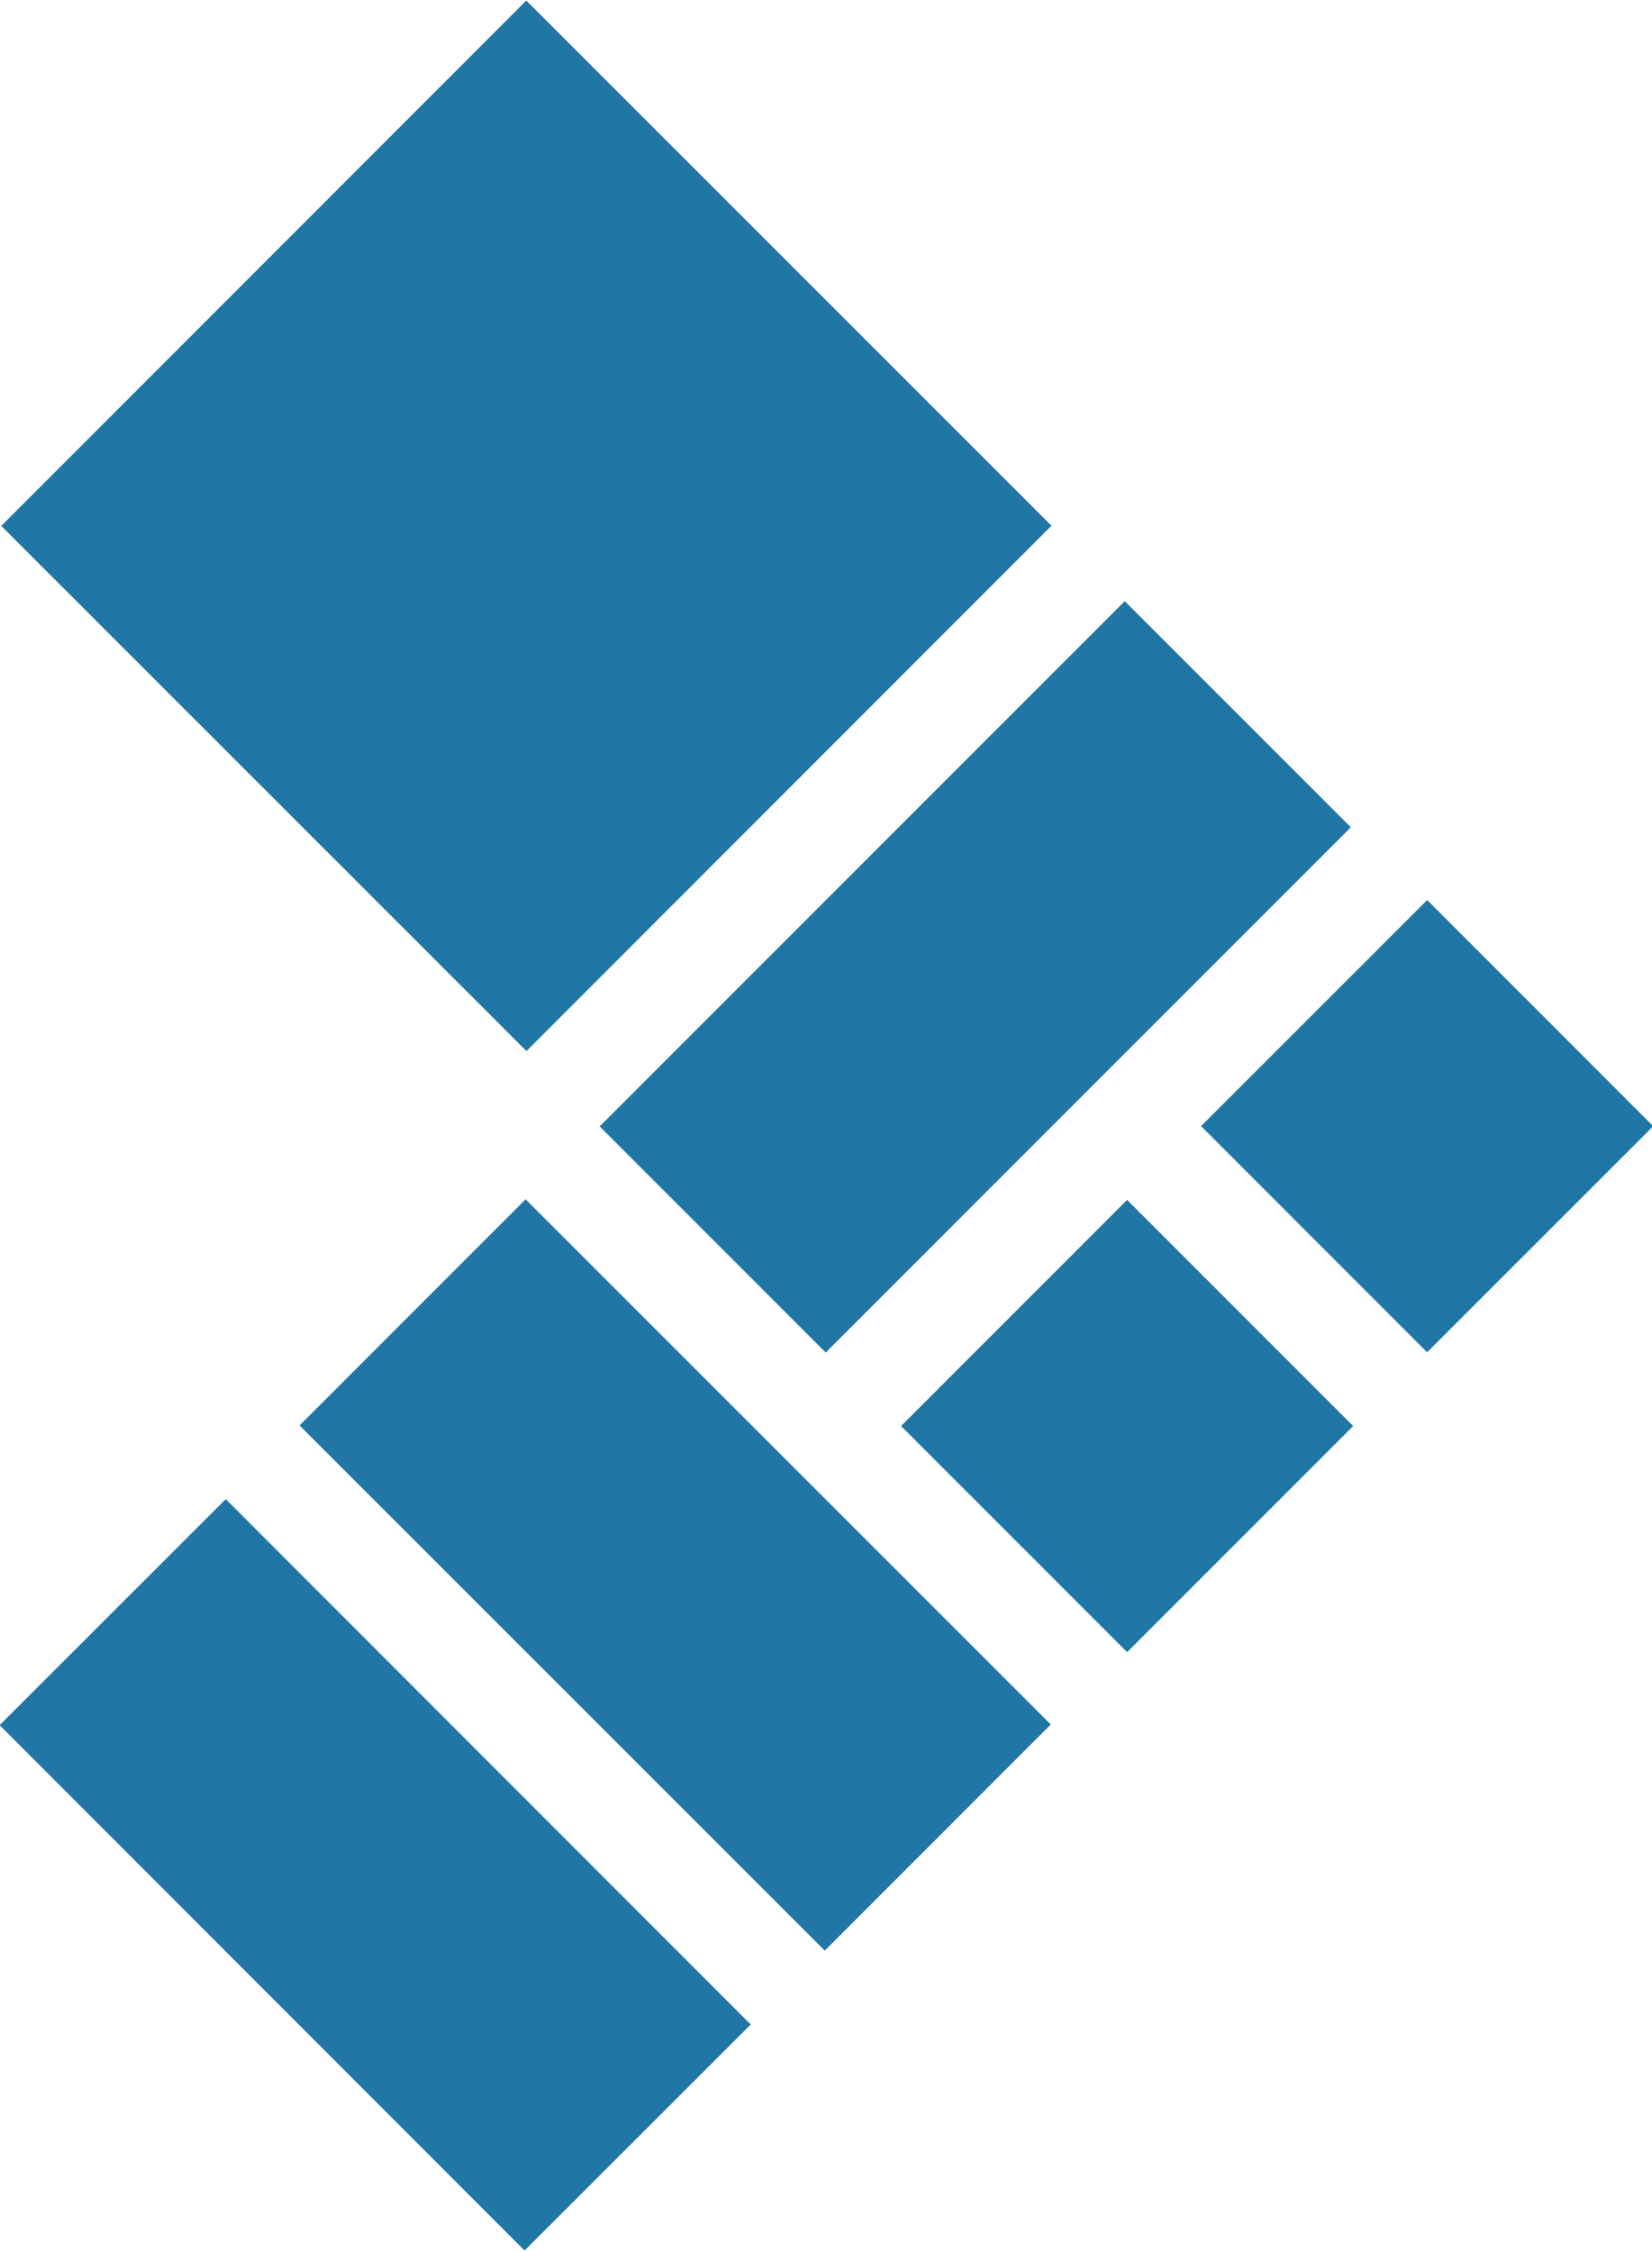 <svg id="Layer_1" xmlns="http://www.w3.org/2000/svg" viewBox="0 0 83.2 113.4"><style>.st0{fill:#2076a5}</style><path transform="rotate(-45.009 26.474 26.475)" class="st0" d="M7.8 7.8h37.4v37.4H7.8z"/><path transform="rotate(-44.988 71.803 56.694)" class="st0" d="M63.8 48.7h16.1v16.1H63.8z"/><path transform="rotate(-45.001 49.148 49.146)" class="st0" d="M30.4 41.1h37.4v16.1H30.4z"/><path transform="rotate(-45.001 56.695 71.806)" class="st0" d="M48.7 63.8h16.1v16.1H48.7z"/><path transform="rotate(-45.009 34.024 79.354)" class="st0" d="M26 60.6h16.1V98H26z"/><path transform="rotate(-44.984 18.917 94.464)" class="st0" d="M10.9 75.7H27v37.4H10.9z"/></svg>